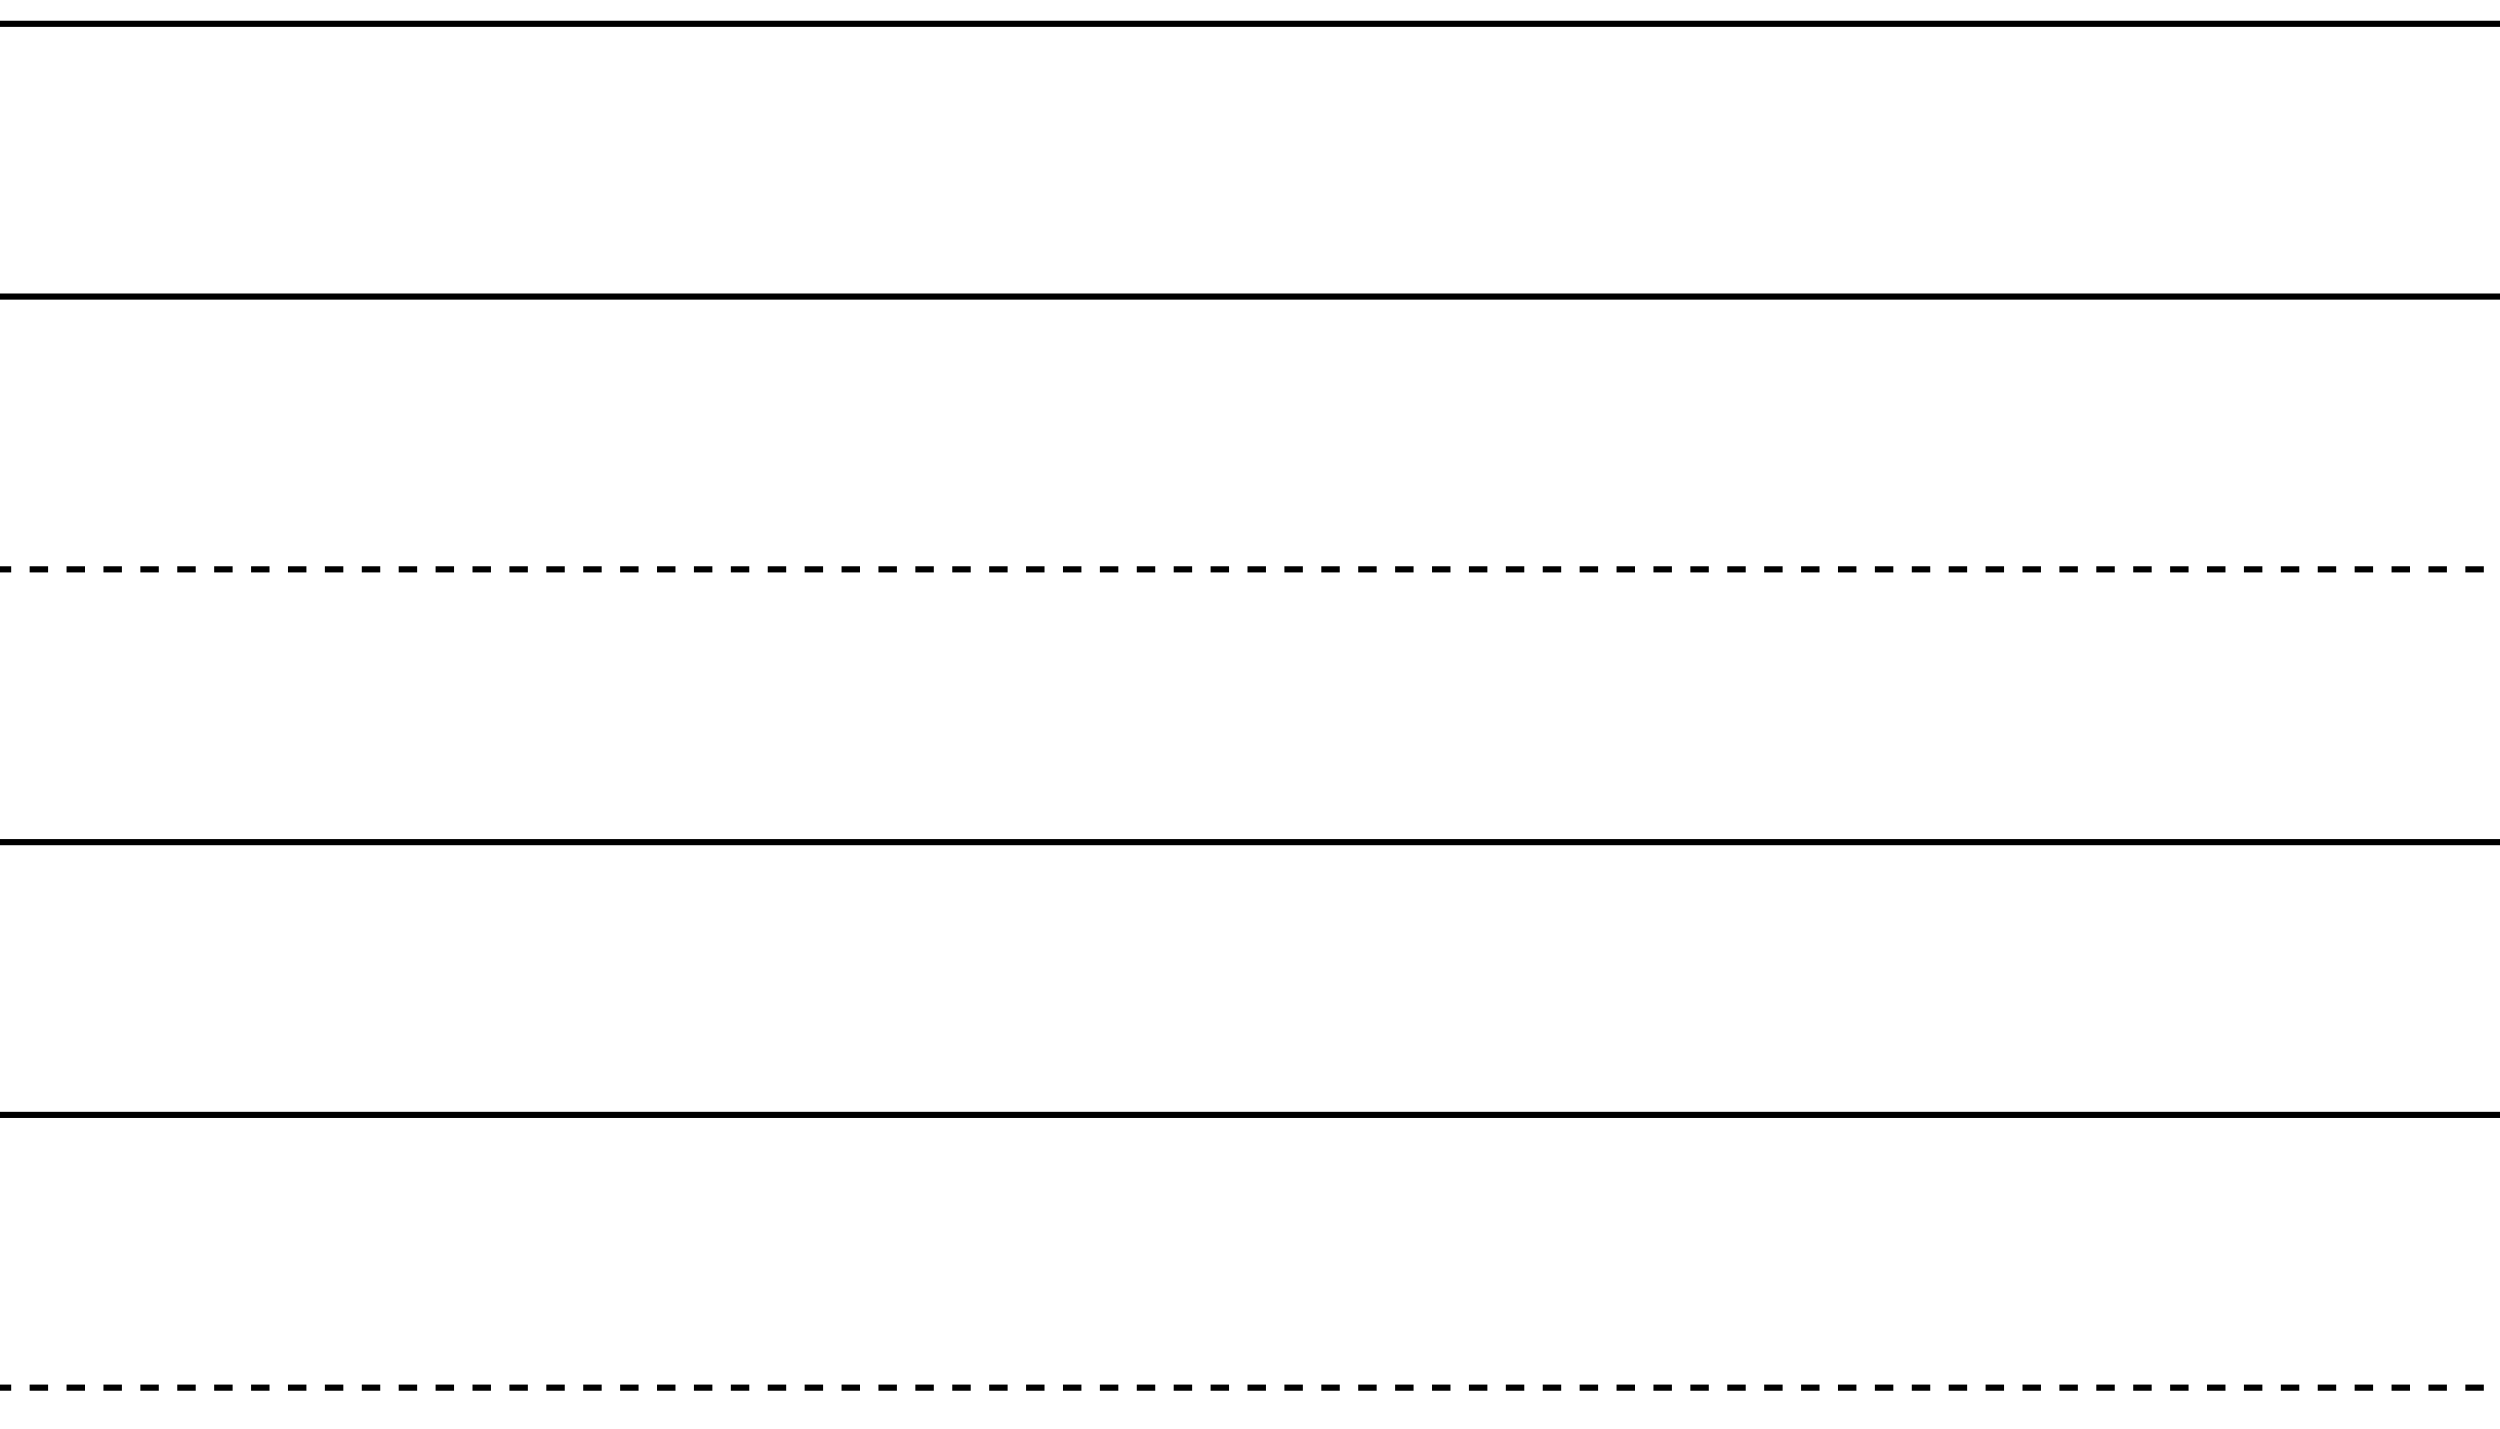 <svg width="210" height="120" viewBox="0 0 210 120" fill="none" xmlns="http://www.w3.org/2000/svg">
<g clip-path="url(#clip0_4823_106311)">
<path d="M990.594 2L-1.517 2" stroke="black" stroke-width="0.516"/>
<path d="M989.84 24.912L-1.912 24.912" stroke="black" stroke-width="0.516"/>
<path d="M989.84 47.825L-1.912 47.825" stroke="black" stroke-width="0.516" stroke-dasharray="1.55 1.55"/>
<path d="M990.594 70.74L-1.517 70.74" stroke="black" stroke-width="0.516"/>
<path d="M989.84 93.651L-1.912 93.651" stroke="black" stroke-width="0.516"/>
<path d="M989.84 116.563L-1.912 116.563" stroke="black" stroke-width="0.516" stroke-dasharray="1.55 1.55"/>
</g>
<defs>
<clipPath id="clip0_4823_106311">
<rect width="210" height="120" fill="white"/>
</clipPath>
</defs>
</svg>
